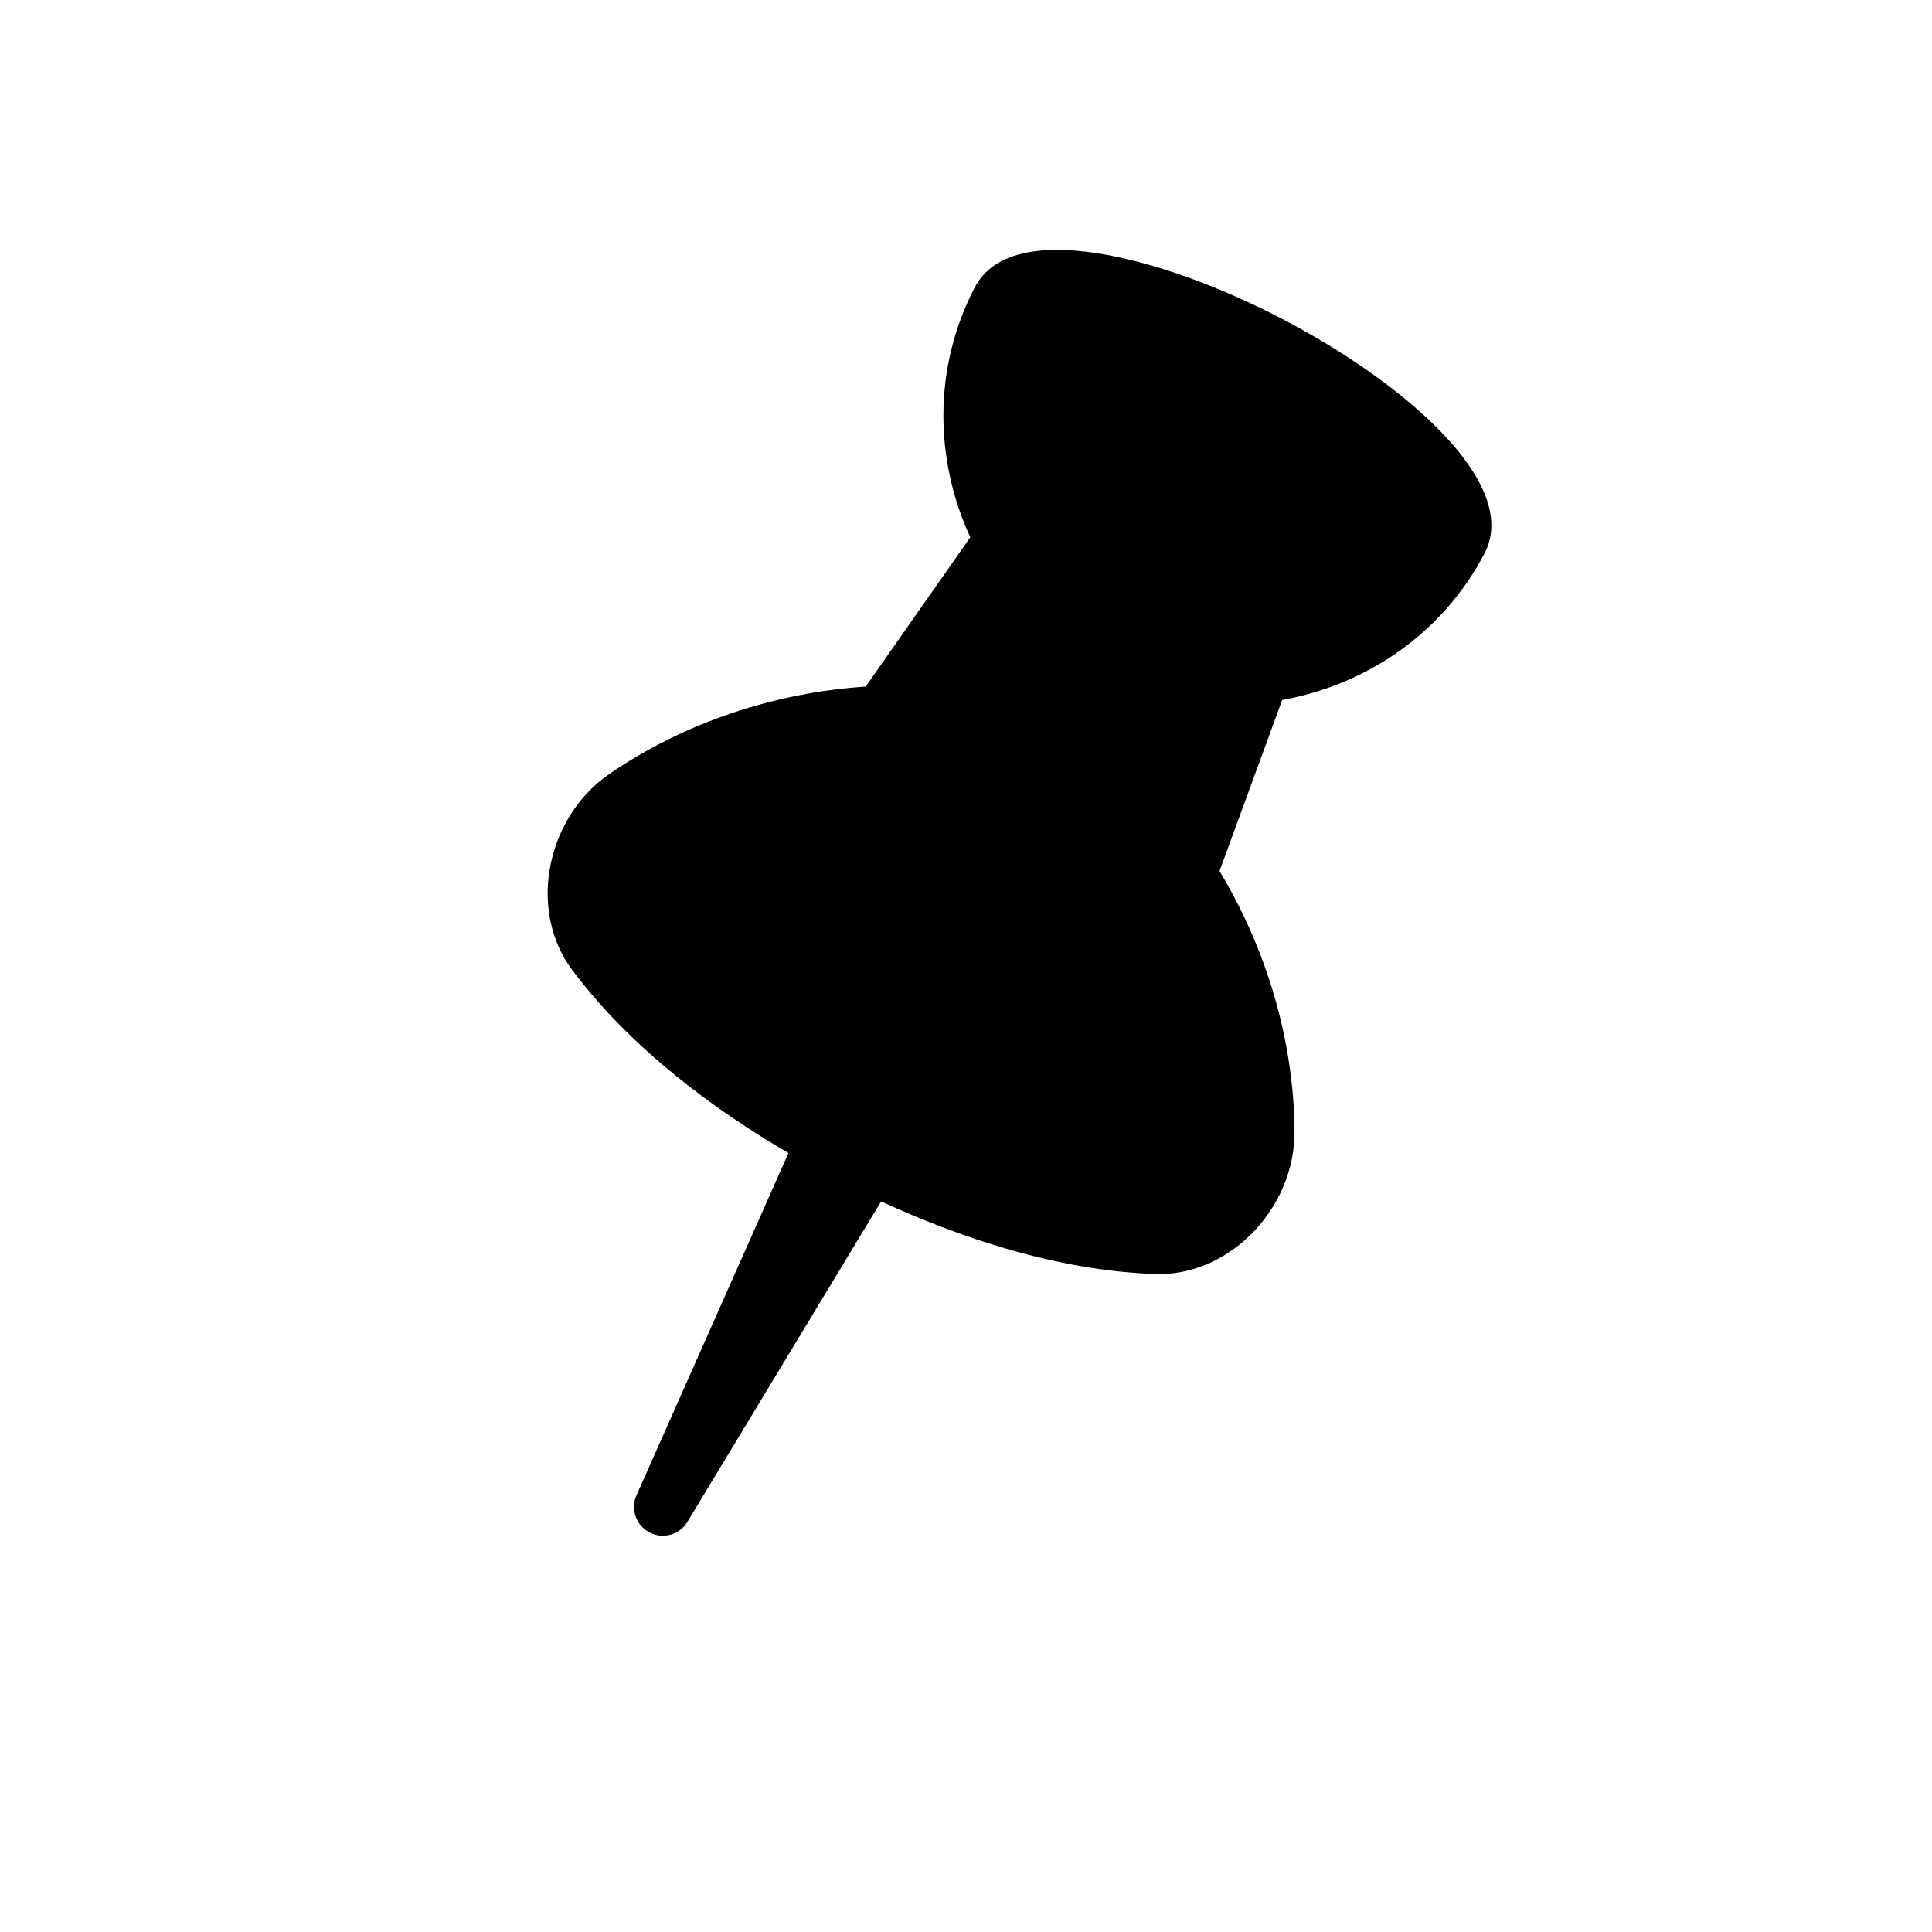 <!-- Generated by IcoMoon.io -->
<svg version="1.1" xmlns="http://www.w3.org/2000/svg" width="32" height="32" viewBox="0 0 32 32">
<path d="M21.442 18.732c-0.013-1.495-0.461-3.008-1.243-4.304l1.038-2.834c1.39-0.251 2.655-1.093 3.353-2.432 0.6-1.151-1.315-2.816-3.348-3.877s-4.495-1.678-5.095-0.528c-0.699 1.339-0.666 2.859-0.076 4.142l-1.732 2.473c-1.509 0.099-3.006 0.597-4.24 1.443-0.527 0.36-0.89 0.944-0.997 1.6-0.098 0.6 0.037 1.198 0.368 1.641 0.994 1.331 2.393 2.342 3.589 3.043l-2.518 5.671c-0.101 0.228-0.006 0.496 0.217 0.612 0.107 0.056 0.232 0.069 0.348 0.037s0.216-0.107 0.278-0.21l3.21-5.31c1.259 0.58 2.889 1.148 4.549 1.203 0.554 0.018 1.122-0.214 1.557-0.637 0.477-0.463 0.747-1.095 0.741-1.733z"></path>
</svg>
